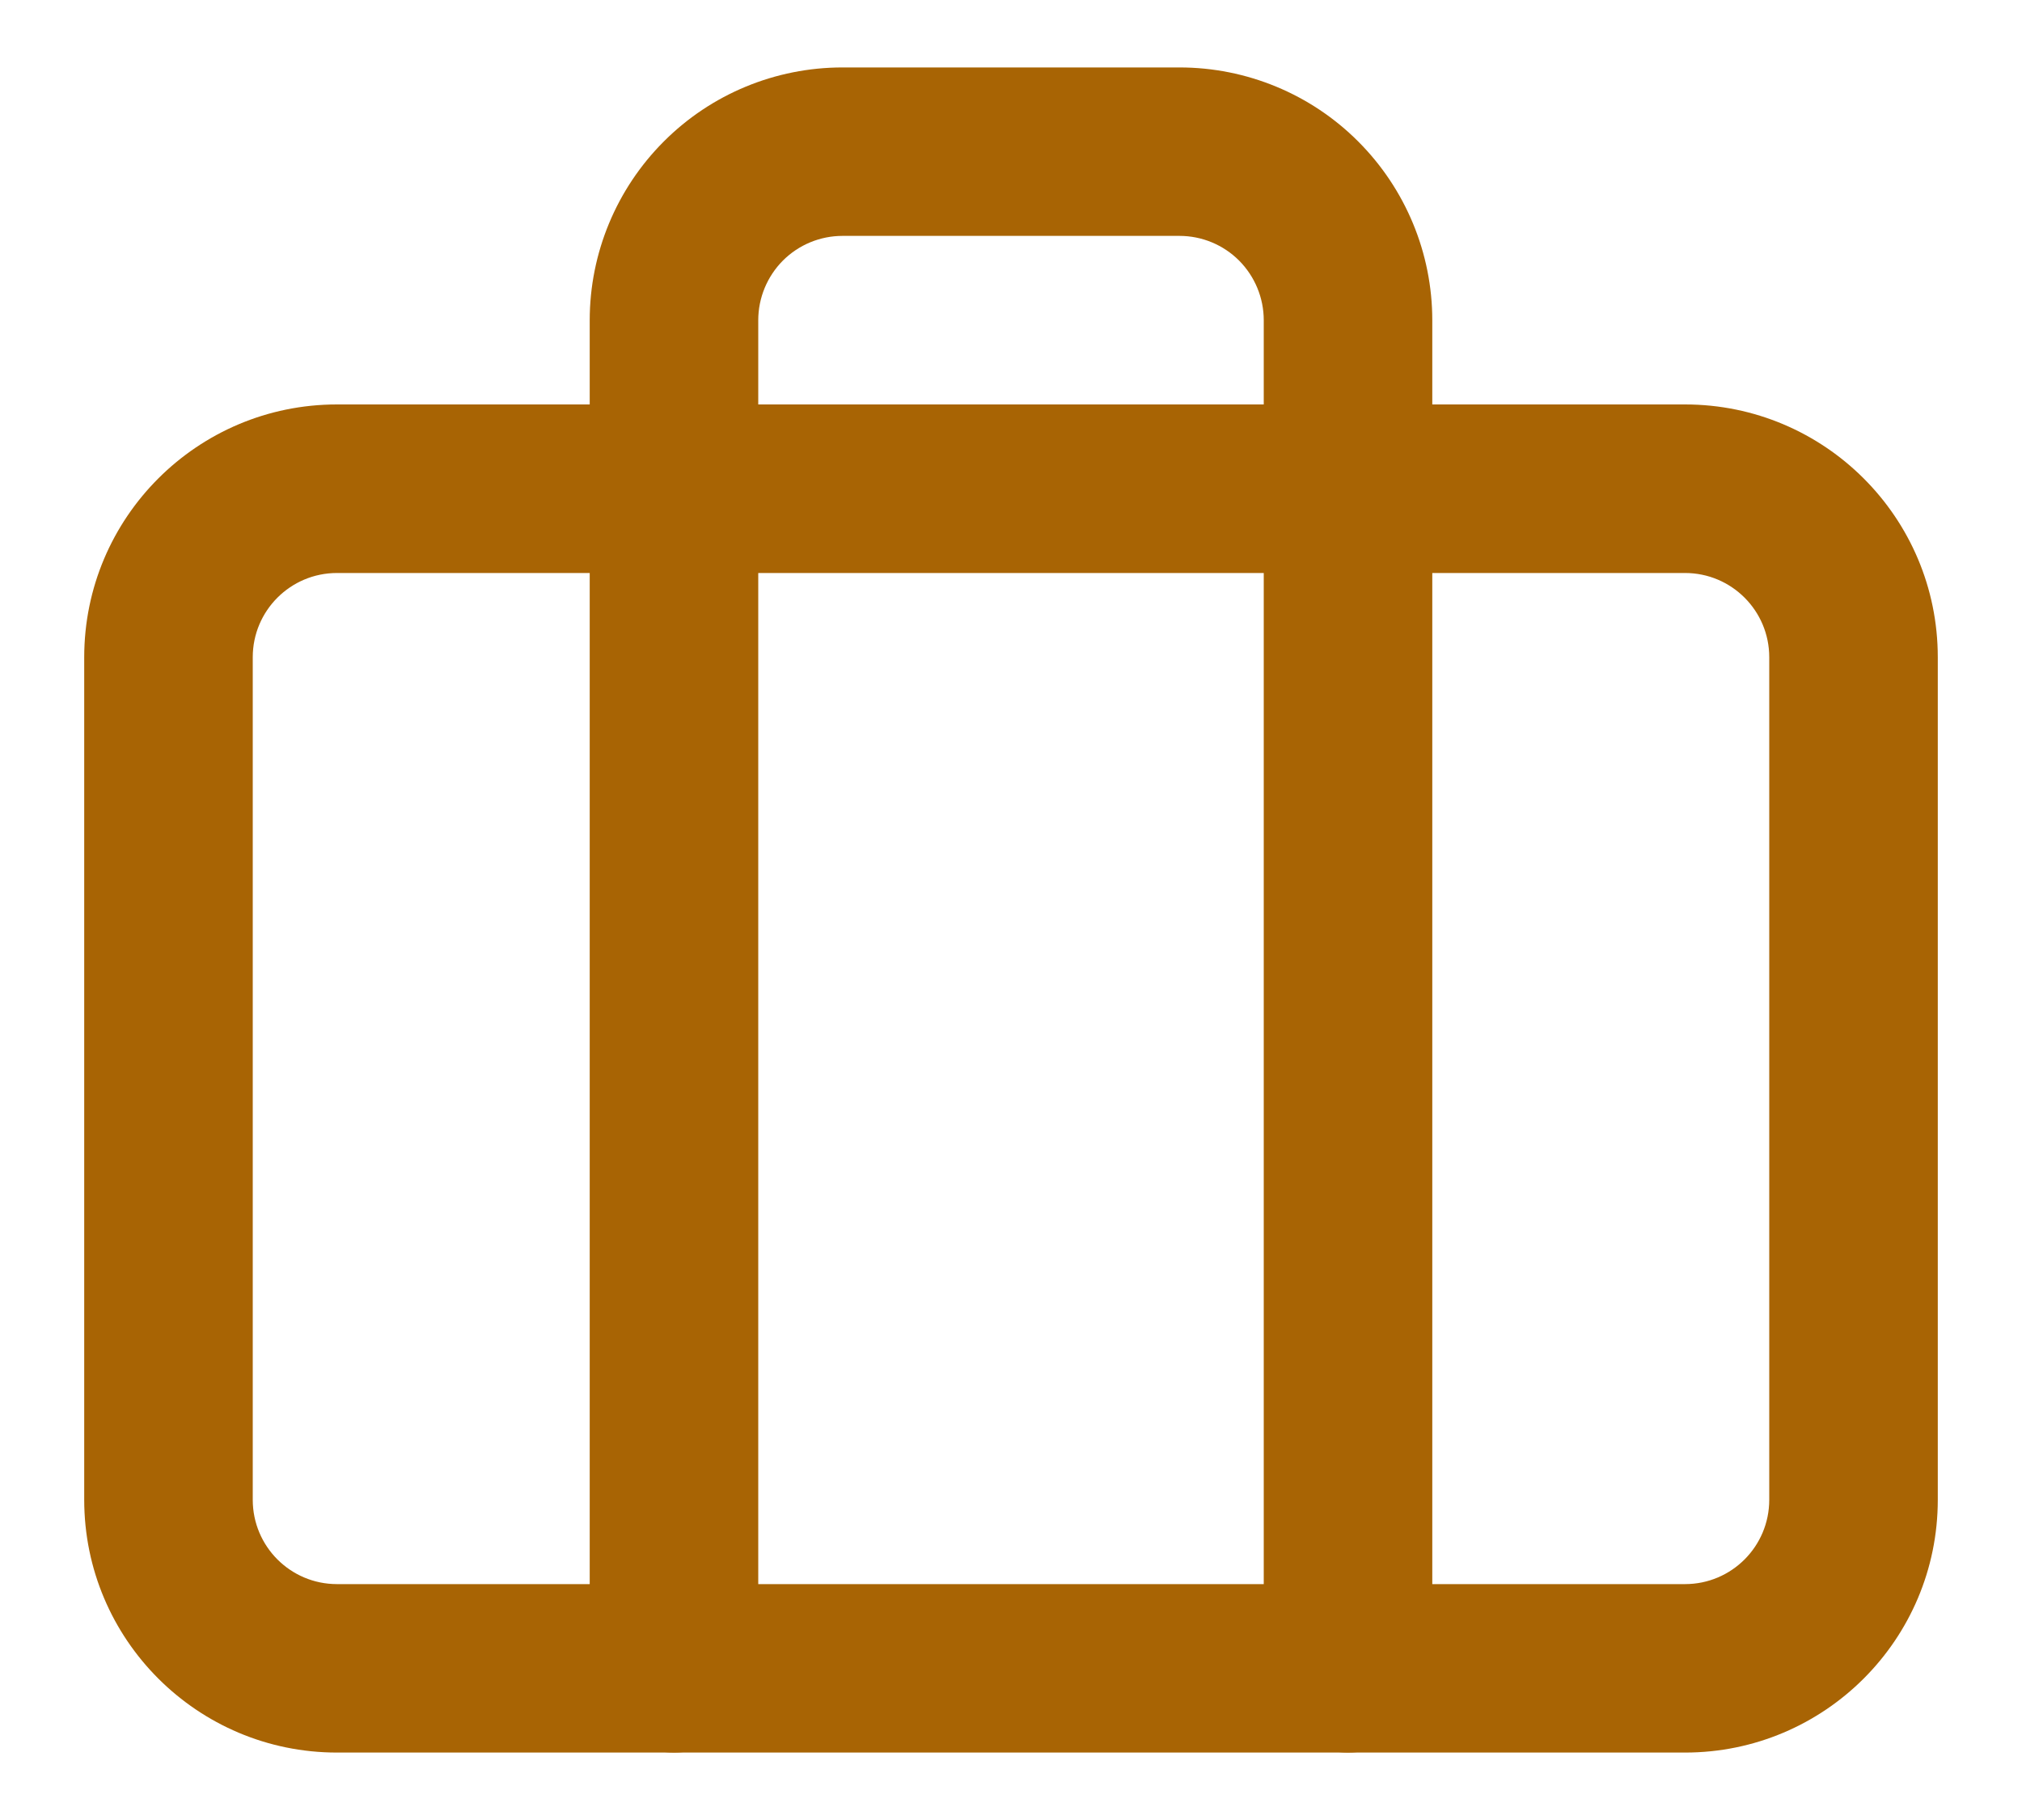 <svg width="20" height="18" viewBox="0 0 20 18" fill="none" xmlns="http://www.w3.org/2000/svg">
<path fill-rule="evenodd" clip-rule="evenodd" d="M3.333 5.667C2.873 5.667 2.5 6.04 2.5 6.5V14.833C2.5 15.294 2.873 15.667 3.333 15.667H16.667C17.127 15.667 17.5 15.294 17.5 14.833V6.5C17.5 6.04 17.127 5.667 16.667 5.667H3.333ZM0.833 6.5C0.833 5.119 1.953 4 3.333 4H16.667C18.047 4 19.167 5.119 19.167 6.5V14.833C19.167 16.214 18.047 17.333 16.667 17.333H3.333C1.953 17.333 0.833 16.214 0.833 14.833V6.5Z" fill="#A86404"/>
<path fill-rule="evenodd" clip-rule="evenodd" d="M6.566 1.399C7.034 0.93 7.67 0.667 8.333 0.667H11.667C12.33 0.667 12.966 0.93 13.434 1.399C13.903 1.868 14.167 2.504 14.167 3.167V16.5C14.167 16.96 13.794 17.333 13.333 17.333C12.873 17.333 12.5 16.96 12.5 16.5V3.167C12.5 2.946 12.412 2.734 12.256 2.577C12.1 2.421 11.888 2.333 11.667 2.333H8.333C8.112 2.333 7.9 2.421 7.744 2.577C7.588 2.734 7.5 2.946 7.5 3.167V16.5C7.5 16.96 7.127 17.333 6.667 17.333C6.206 17.333 5.833 16.96 5.833 16.5V3.167C5.833 2.504 6.097 1.868 6.566 1.399Z" fill="#A86404"/>
</svg>
